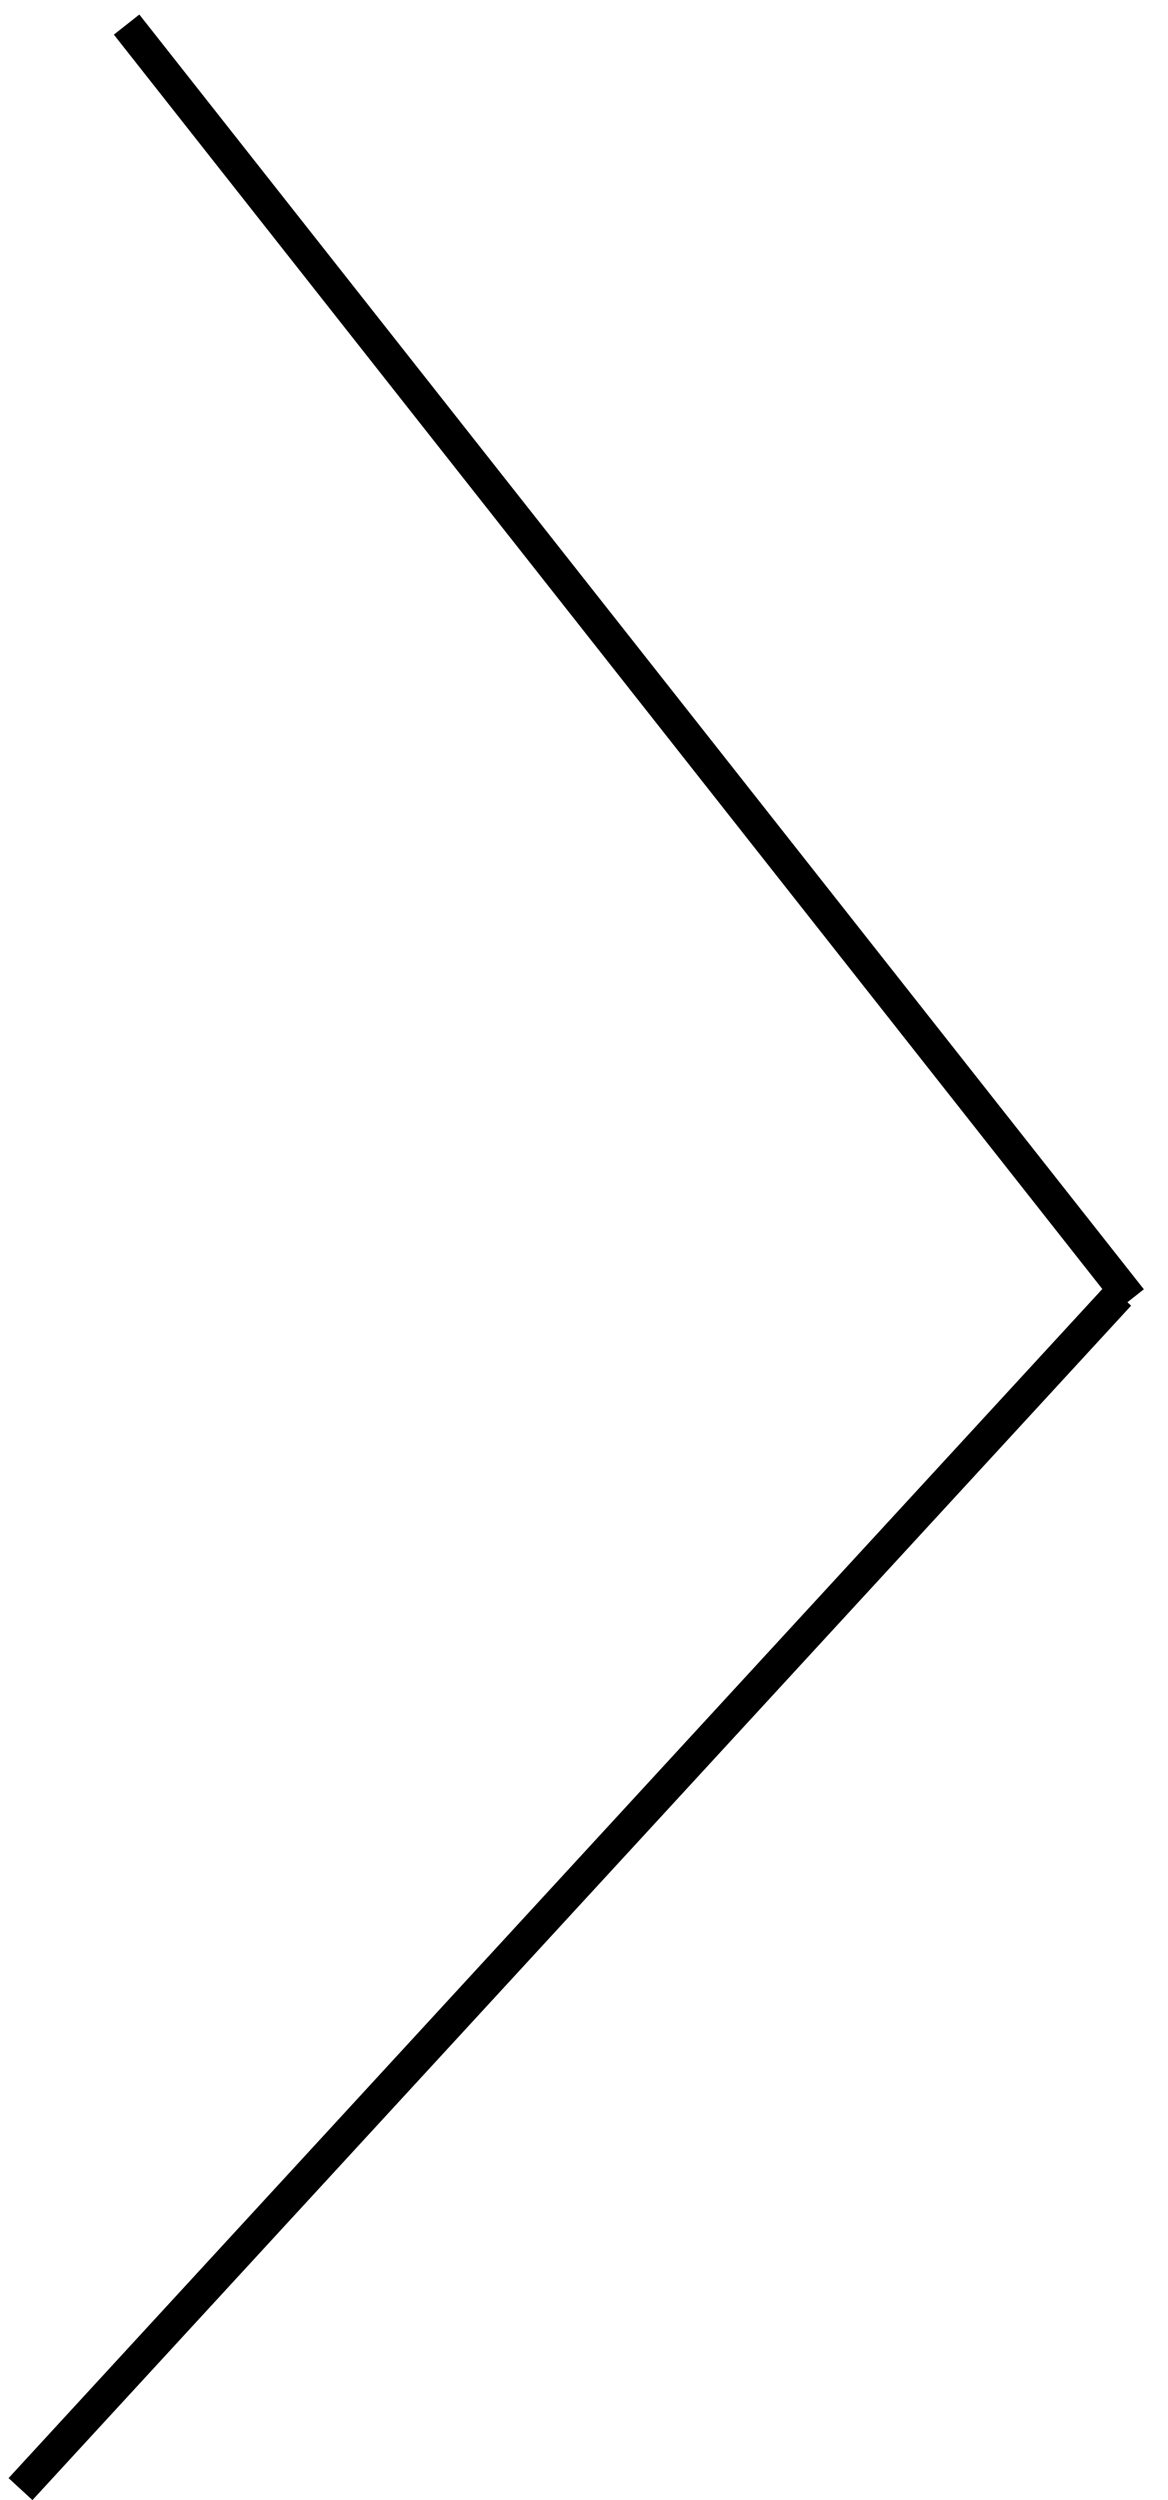 <svg width="36" height="77" viewBox="0 0 36 77" fill="none" xmlns="http://www.w3.org/2000/svg">
<line x1="0.632" y1="76.661" x2="34.495" y2="39.874" stroke="black"/>
<line x1="34.863" y1="40.018" x2="3.902" y2="0.757" stroke="black"/>
</svg>
